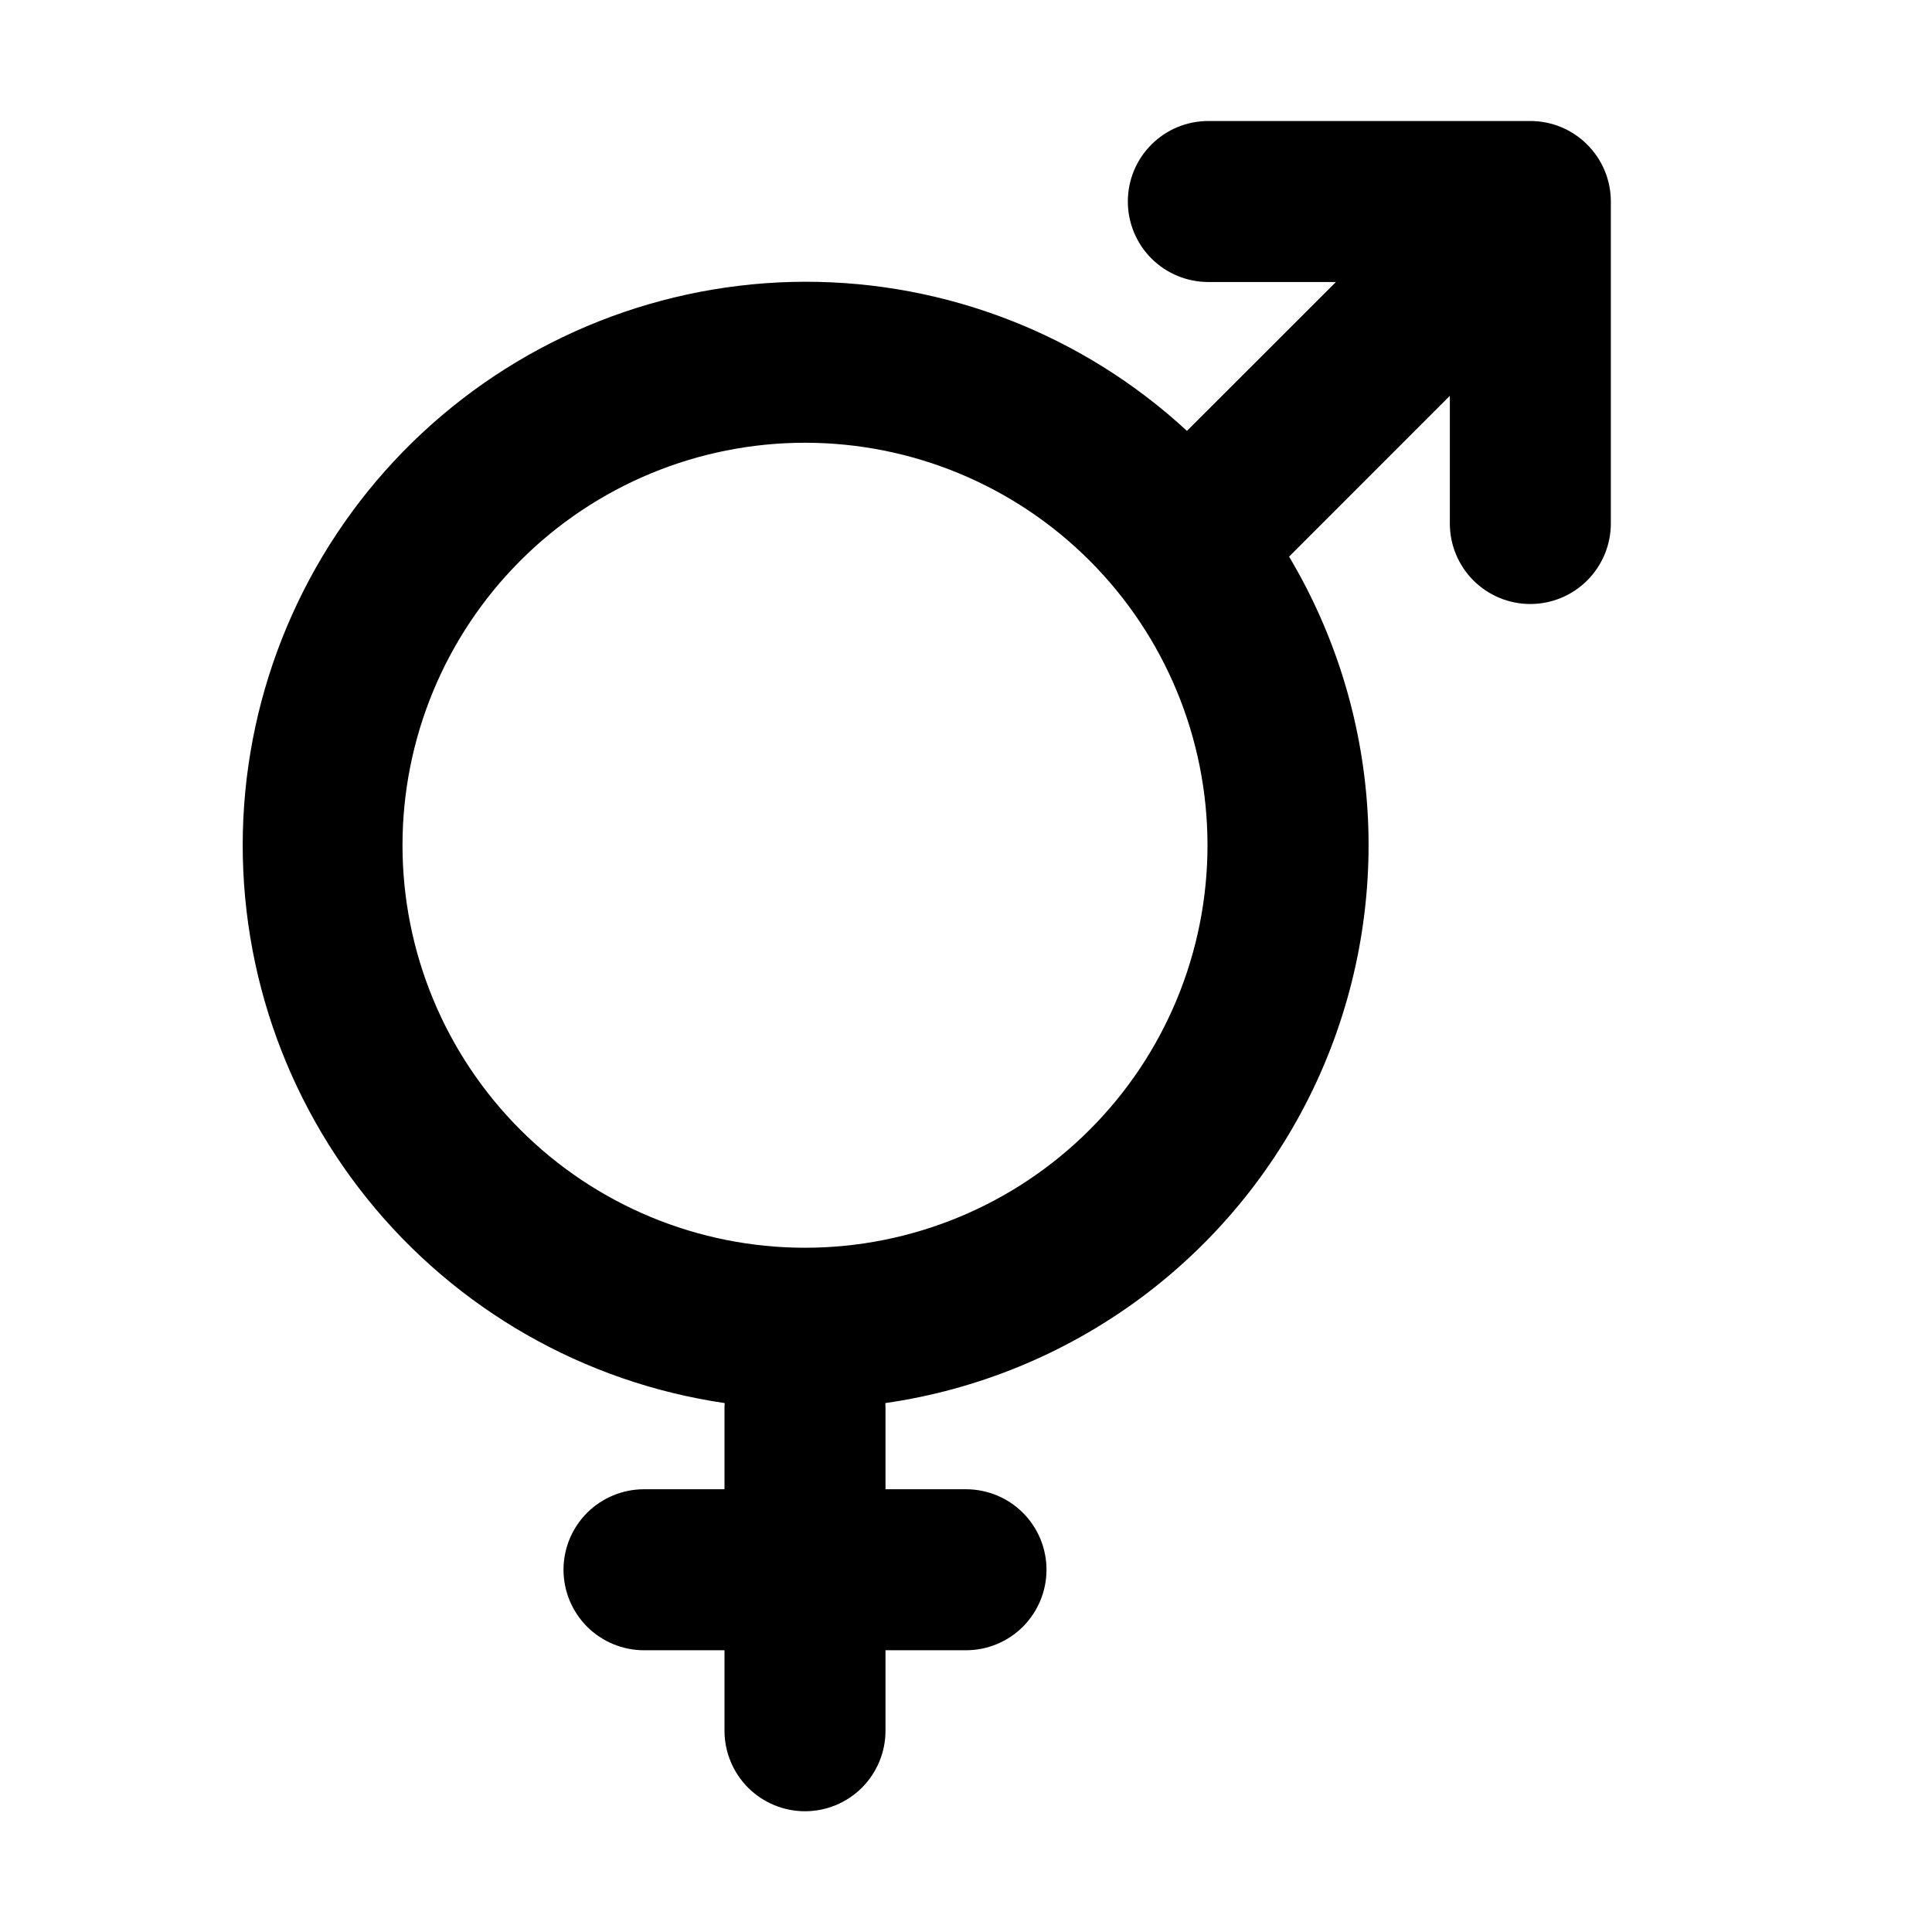 <svg width="30" height="30" viewBox="0 0 30 30" fill="none" xmlns="http://www.w3.org/2000/svg">
<path d="M12.5 19.375C14.158 19.375 15.747 18.716 16.919 17.544C18.092 16.372 18.75 14.783 18.75 13.125C18.75 11.467 18.092 9.878 16.919 8.705C15.747 7.533 14.158 6.875 12.5 6.875C10.842 6.875 9.253 7.533 8.081 8.705C6.909 9.878 6.25 11.467 6.25 13.125C6.25 14.783 6.909 16.372 8.081 17.544C9.253 18.716 10.842 19.375 12.5 19.375ZM20.016 8.642C20.754 9.88 21.175 11.28 21.242 12.719C21.308 14.158 21.019 15.592 20.399 16.892C19.779 18.192 18.847 19.32 17.687 20.174C16.527 21.027 15.174 21.582 13.748 21.787L13.75 21.875V23.125H15C15.332 23.125 15.65 23.257 15.884 23.491C16.118 23.725 16.25 24.043 16.25 24.375C16.25 24.706 16.118 25.024 15.884 25.259C15.65 25.493 15.332 25.625 15 25.625H13.75V26.875C13.75 27.206 13.618 27.524 13.384 27.759C13.15 27.993 12.832 28.125 12.5 28.125C12.169 28.125 11.851 27.993 11.616 27.759C11.382 27.524 11.25 27.206 11.25 26.875V25.625H10C9.669 25.625 9.351 25.493 9.116 25.259C8.882 25.024 8.75 24.706 8.75 24.375C8.75 24.043 8.882 23.725 9.116 23.491C9.351 23.257 9.669 23.125 10 23.125H11.25V21.875C11.25 21.845 11.25 21.816 11.253 21.787C9.067 21.467 7.083 20.332 5.699 18.61C4.315 16.887 3.634 14.706 3.791 12.502C3.949 10.298 4.935 8.236 6.55 6.728C8.165 5.221 10.291 4.38 12.5 4.375C14.698 4.372 16.817 5.199 18.431 6.691L20.744 4.379H18.763C18.431 4.379 18.113 4.247 17.879 4.013C17.644 3.778 17.513 3.46 17.513 3.129C17.513 2.797 17.644 2.479 17.879 2.245C18.113 2.01 18.431 1.879 18.763 1.879H23.763C24.094 1.879 24.412 2.01 24.646 2.245C24.881 2.479 25.013 2.797 25.013 3.129V8.129C25.013 8.46 24.881 8.778 24.646 9.013C24.412 9.247 24.094 9.379 23.763 9.379C23.431 9.379 23.113 9.247 22.879 9.013C22.644 8.778 22.513 8.46 22.513 8.129V6.146L20.018 8.642H20.016Z" fill="black"/>
</svg>
